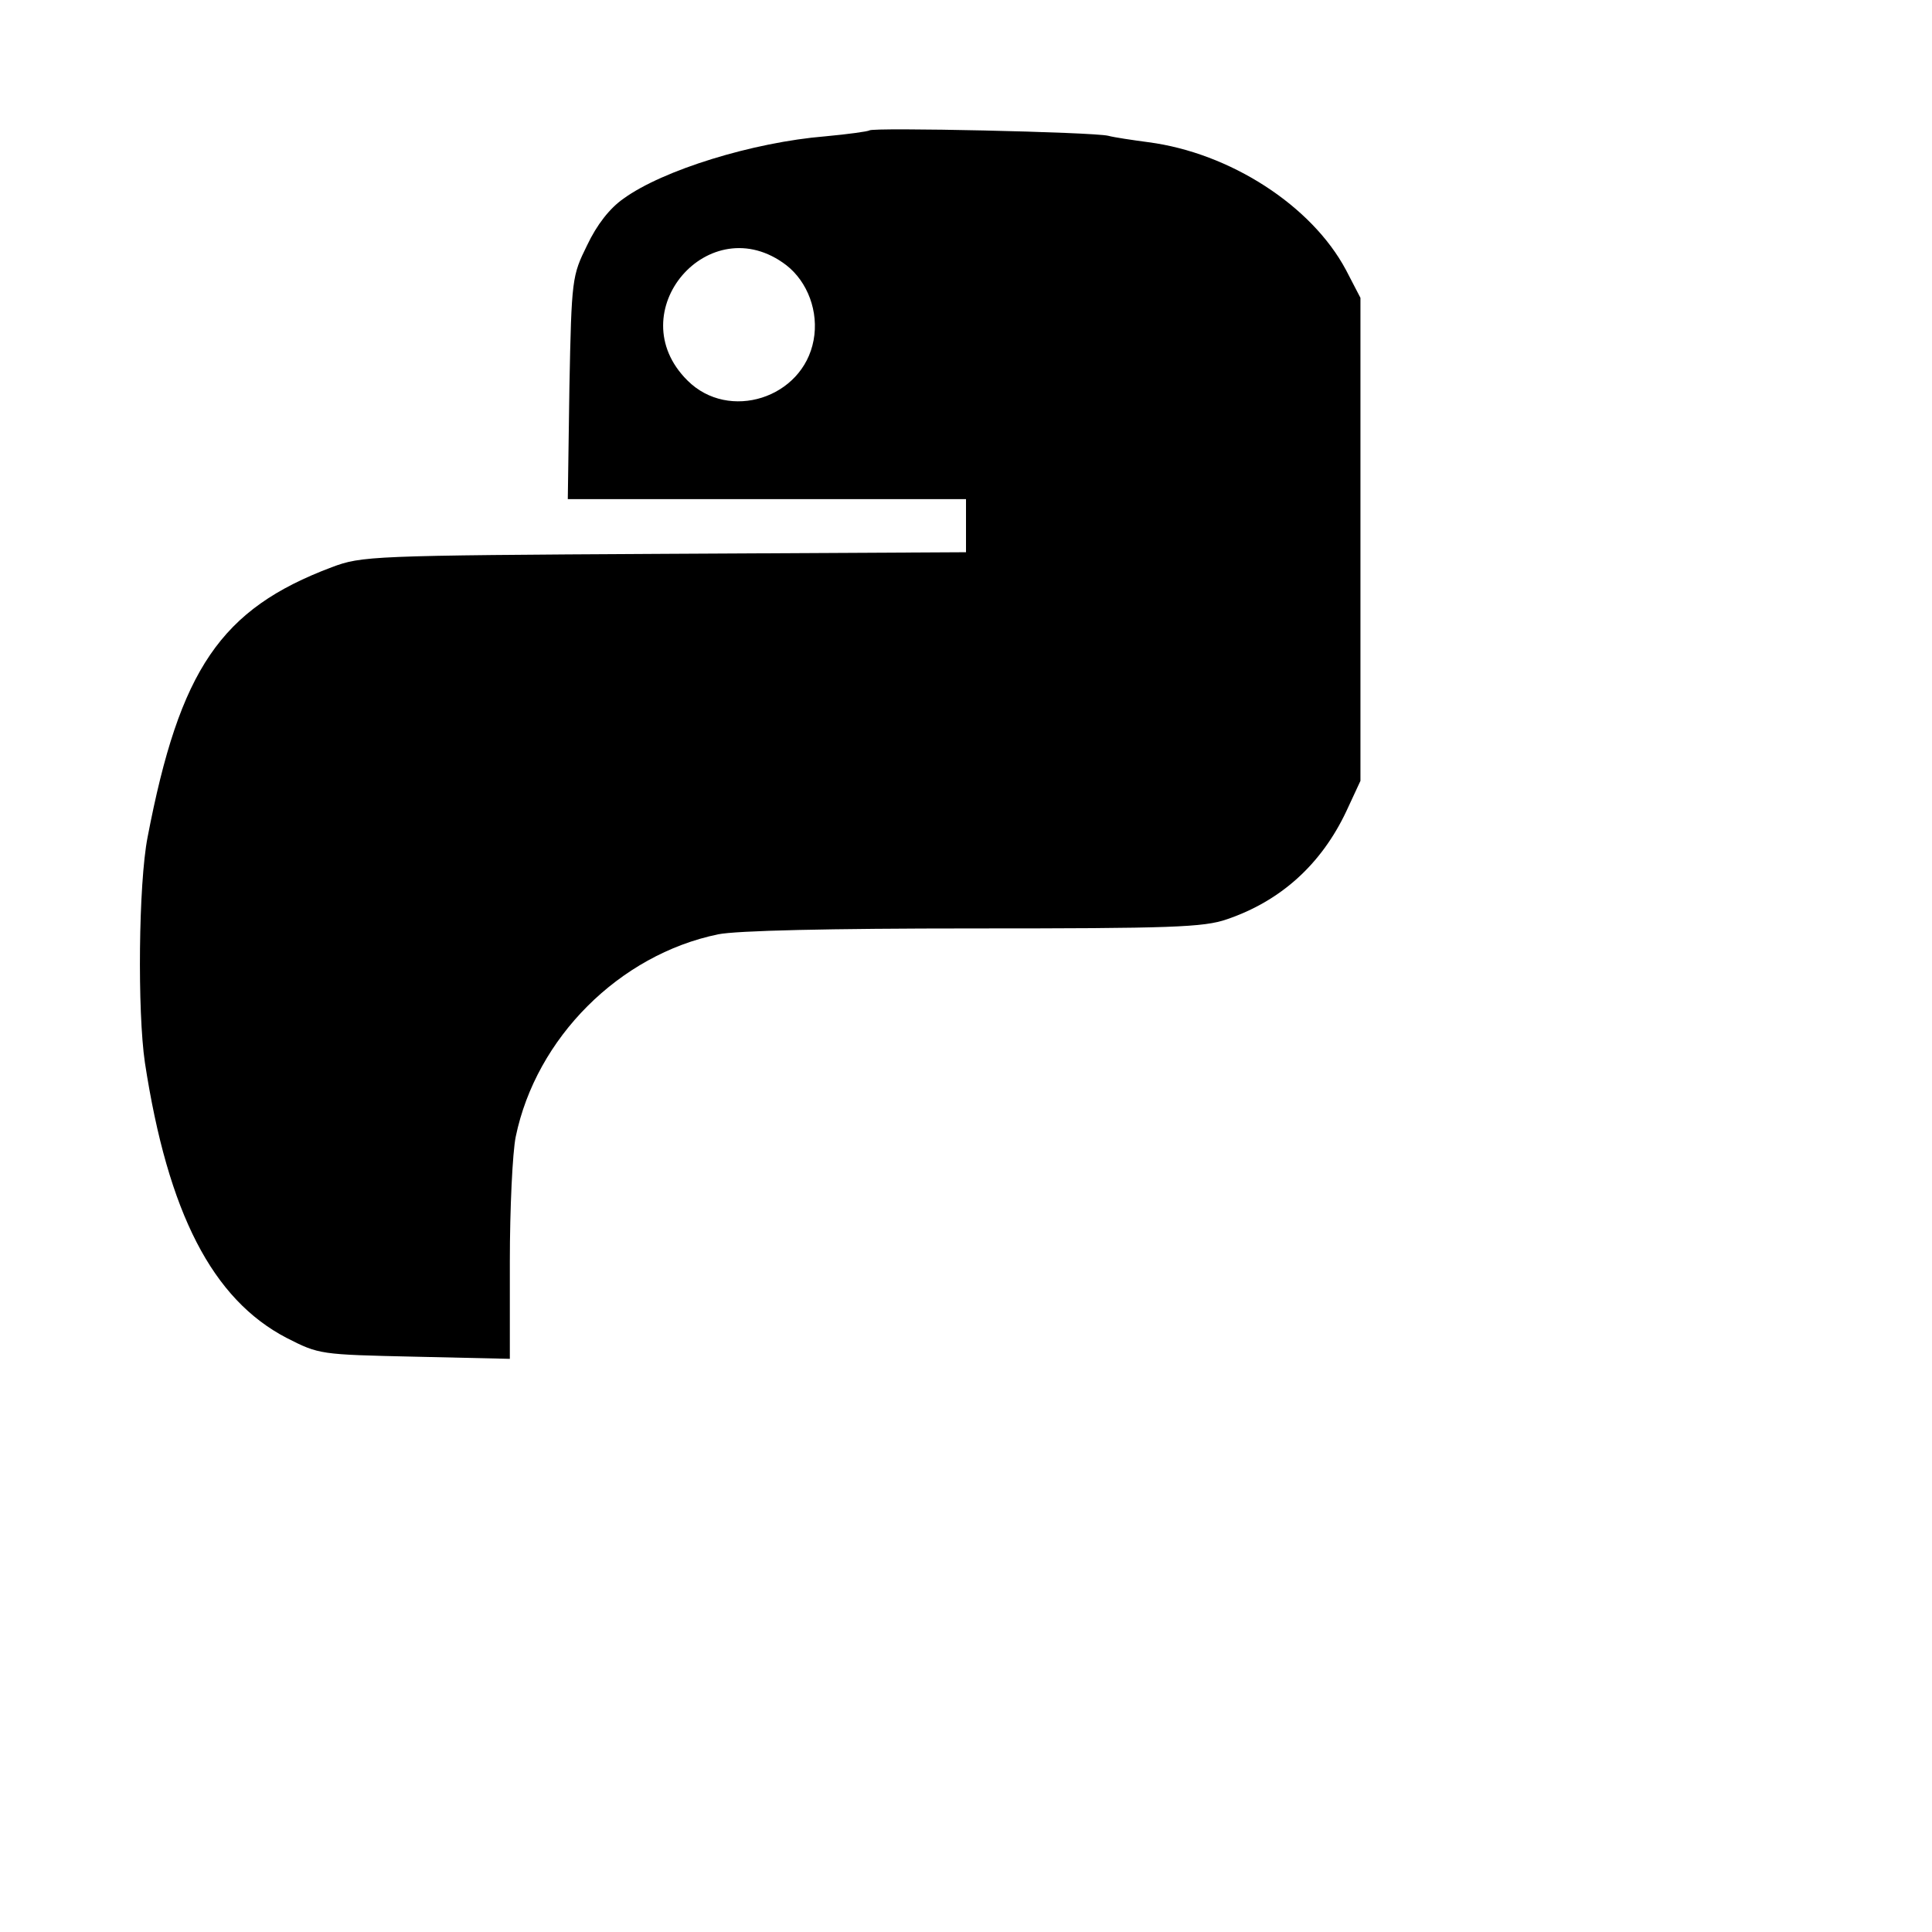 <?xml version="1.0" standalone="no"?>
<!DOCTYPE svg PUBLIC "-//W3C//DTD SVG 20010904//EN"
 "http://www.w3.org/TR/2001/REC-SVG-20010904/DTD/svg10.dtd">
<svg version="1.0" xmlns="http://www.w3.org/2000/svg"
 width="360pt" height="360pt" viewBox="0 0 360 360"
 preserveAspectRatio="xMidYMid meet">

<g transform="translate(0,360) scale(0.1,-0.1)"
fill="#000000" stroke="none">
<path d="M1620 3357 c-3 -2 -39 -7 -82 -11 -135 -11 -303 -63 -376 -116 -26
-18 -50 -49 -68 -87 -28 -57 -29 -61 -33 -265 l-3 -208 371 0 371 0 0 -50 0
-49 -562 -3 c-548 -3 -564 -4 -620 -25 -207 -78 -283 -190 -343 -503 -17 -87
-19 -325 -5 -420 43 -281 126 -441 264 -513 61 -31 62 -31 239 -35 l177 -4 0
181 c0 99 5 204 11 233 38 184 193 339 377 377 34 7 206 11 476 11 368 0 429
2 472 17 100 34 176 102 223 202 l26 56 0 450 0 450 -27 52 c-64 120 -216 218
-368 238 -30 4 -64 9 -75 12 -29 7 -439 16 -445 10z m-155 -251 c40 -31 61
-87 51 -140 -20 -108 -158 -152 -235 -75 -128 127 41 324 184 215z"/>
</g>
</svg>
